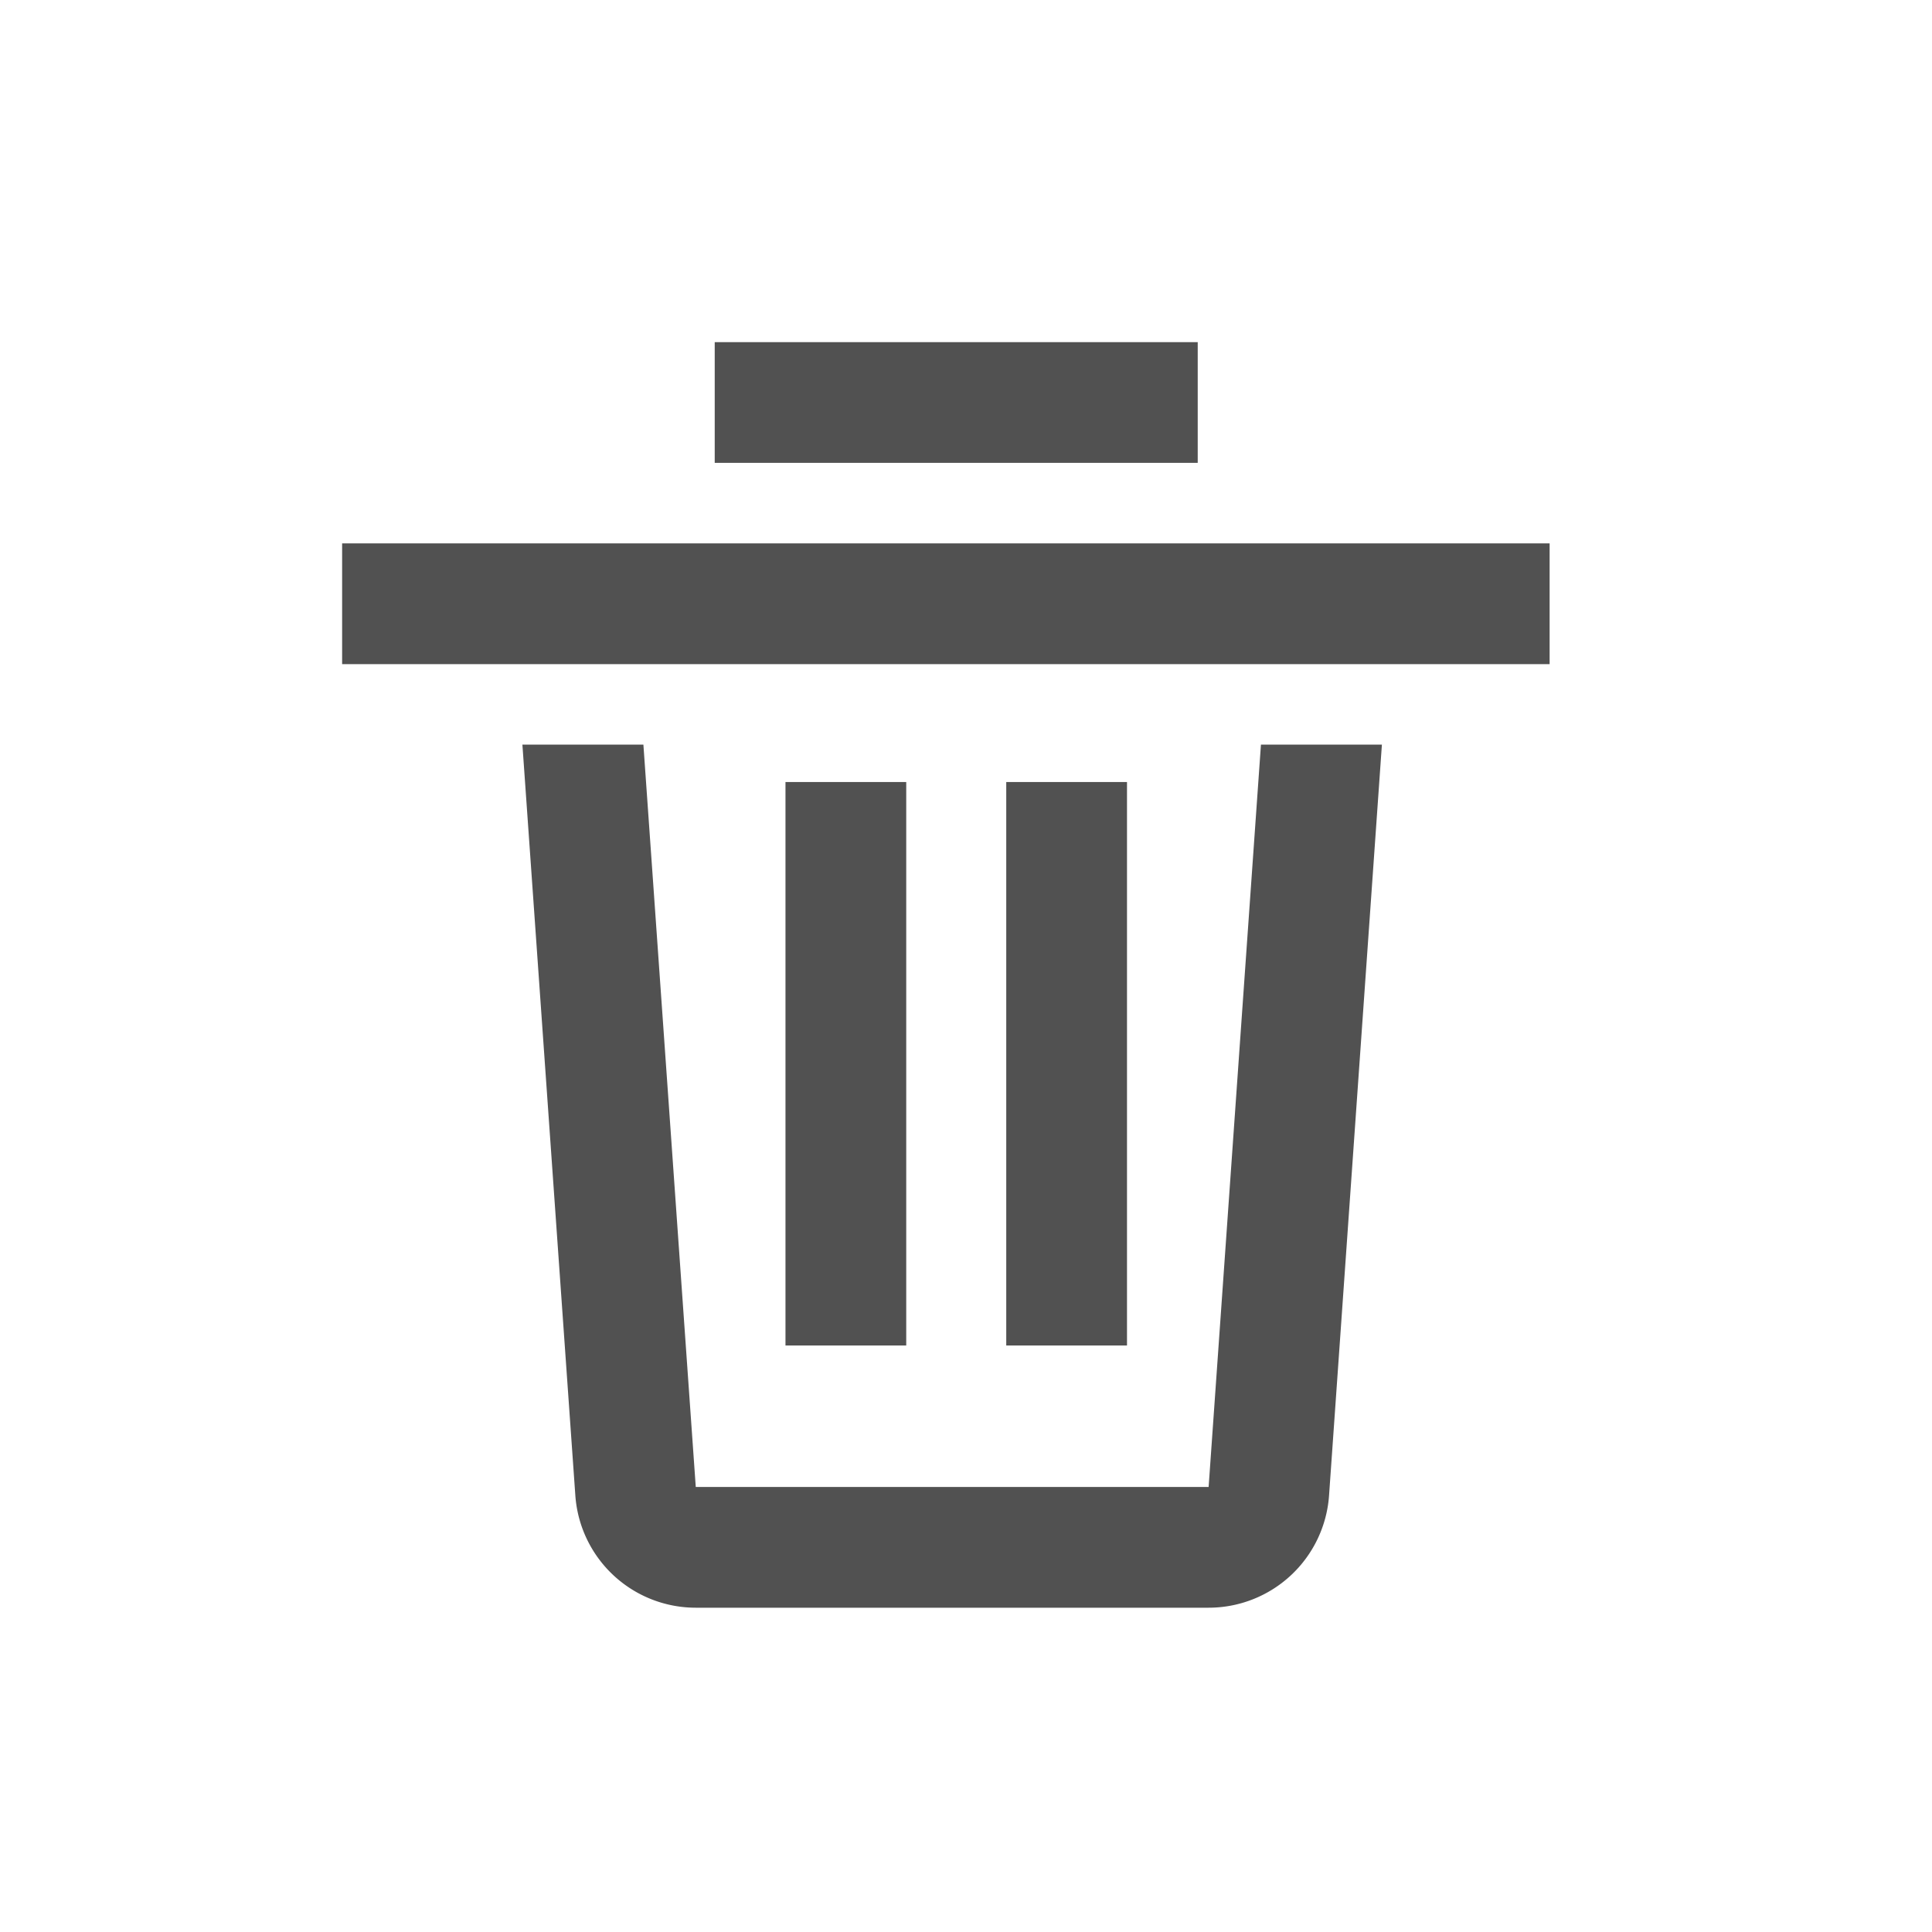 <?xml version="1.0" standalone="no"?><!DOCTYPE svg PUBLIC "-//W3C//DTD SVG 1.1//EN" "http://www.w3.org/Graphics/SVG/1.1/DTD/svg11.dtd"><svg t="1624284616943" class="icon" viewBox="0 0 1024 1024" version="1.1" xmlns="http://www.w3.org/2000/svg" p-id="6973" xmlns:xlink="http://www.w3.org/1999/xlink" width="200" height="200"><defs><style type="text/css"></style></defs><path d="M341.013 394.667l27.755 393.451h271.829l27.733-393.451h64.107L704.427 792.619a64 64 0 0 1-63.829 59.499H368.768a64 64 0 0 1-63.829-59.52L276.885 394.667h64.128z m139.307 19.819v298.667h-64v-298.667h64z m117.013 0v298.667h-64v-298.667h64zM181.333 288h640v64h-640v-64z m453.483-106.667v64h-256v-64h256z" p-id="6974" fill="#515151"></path></svg>